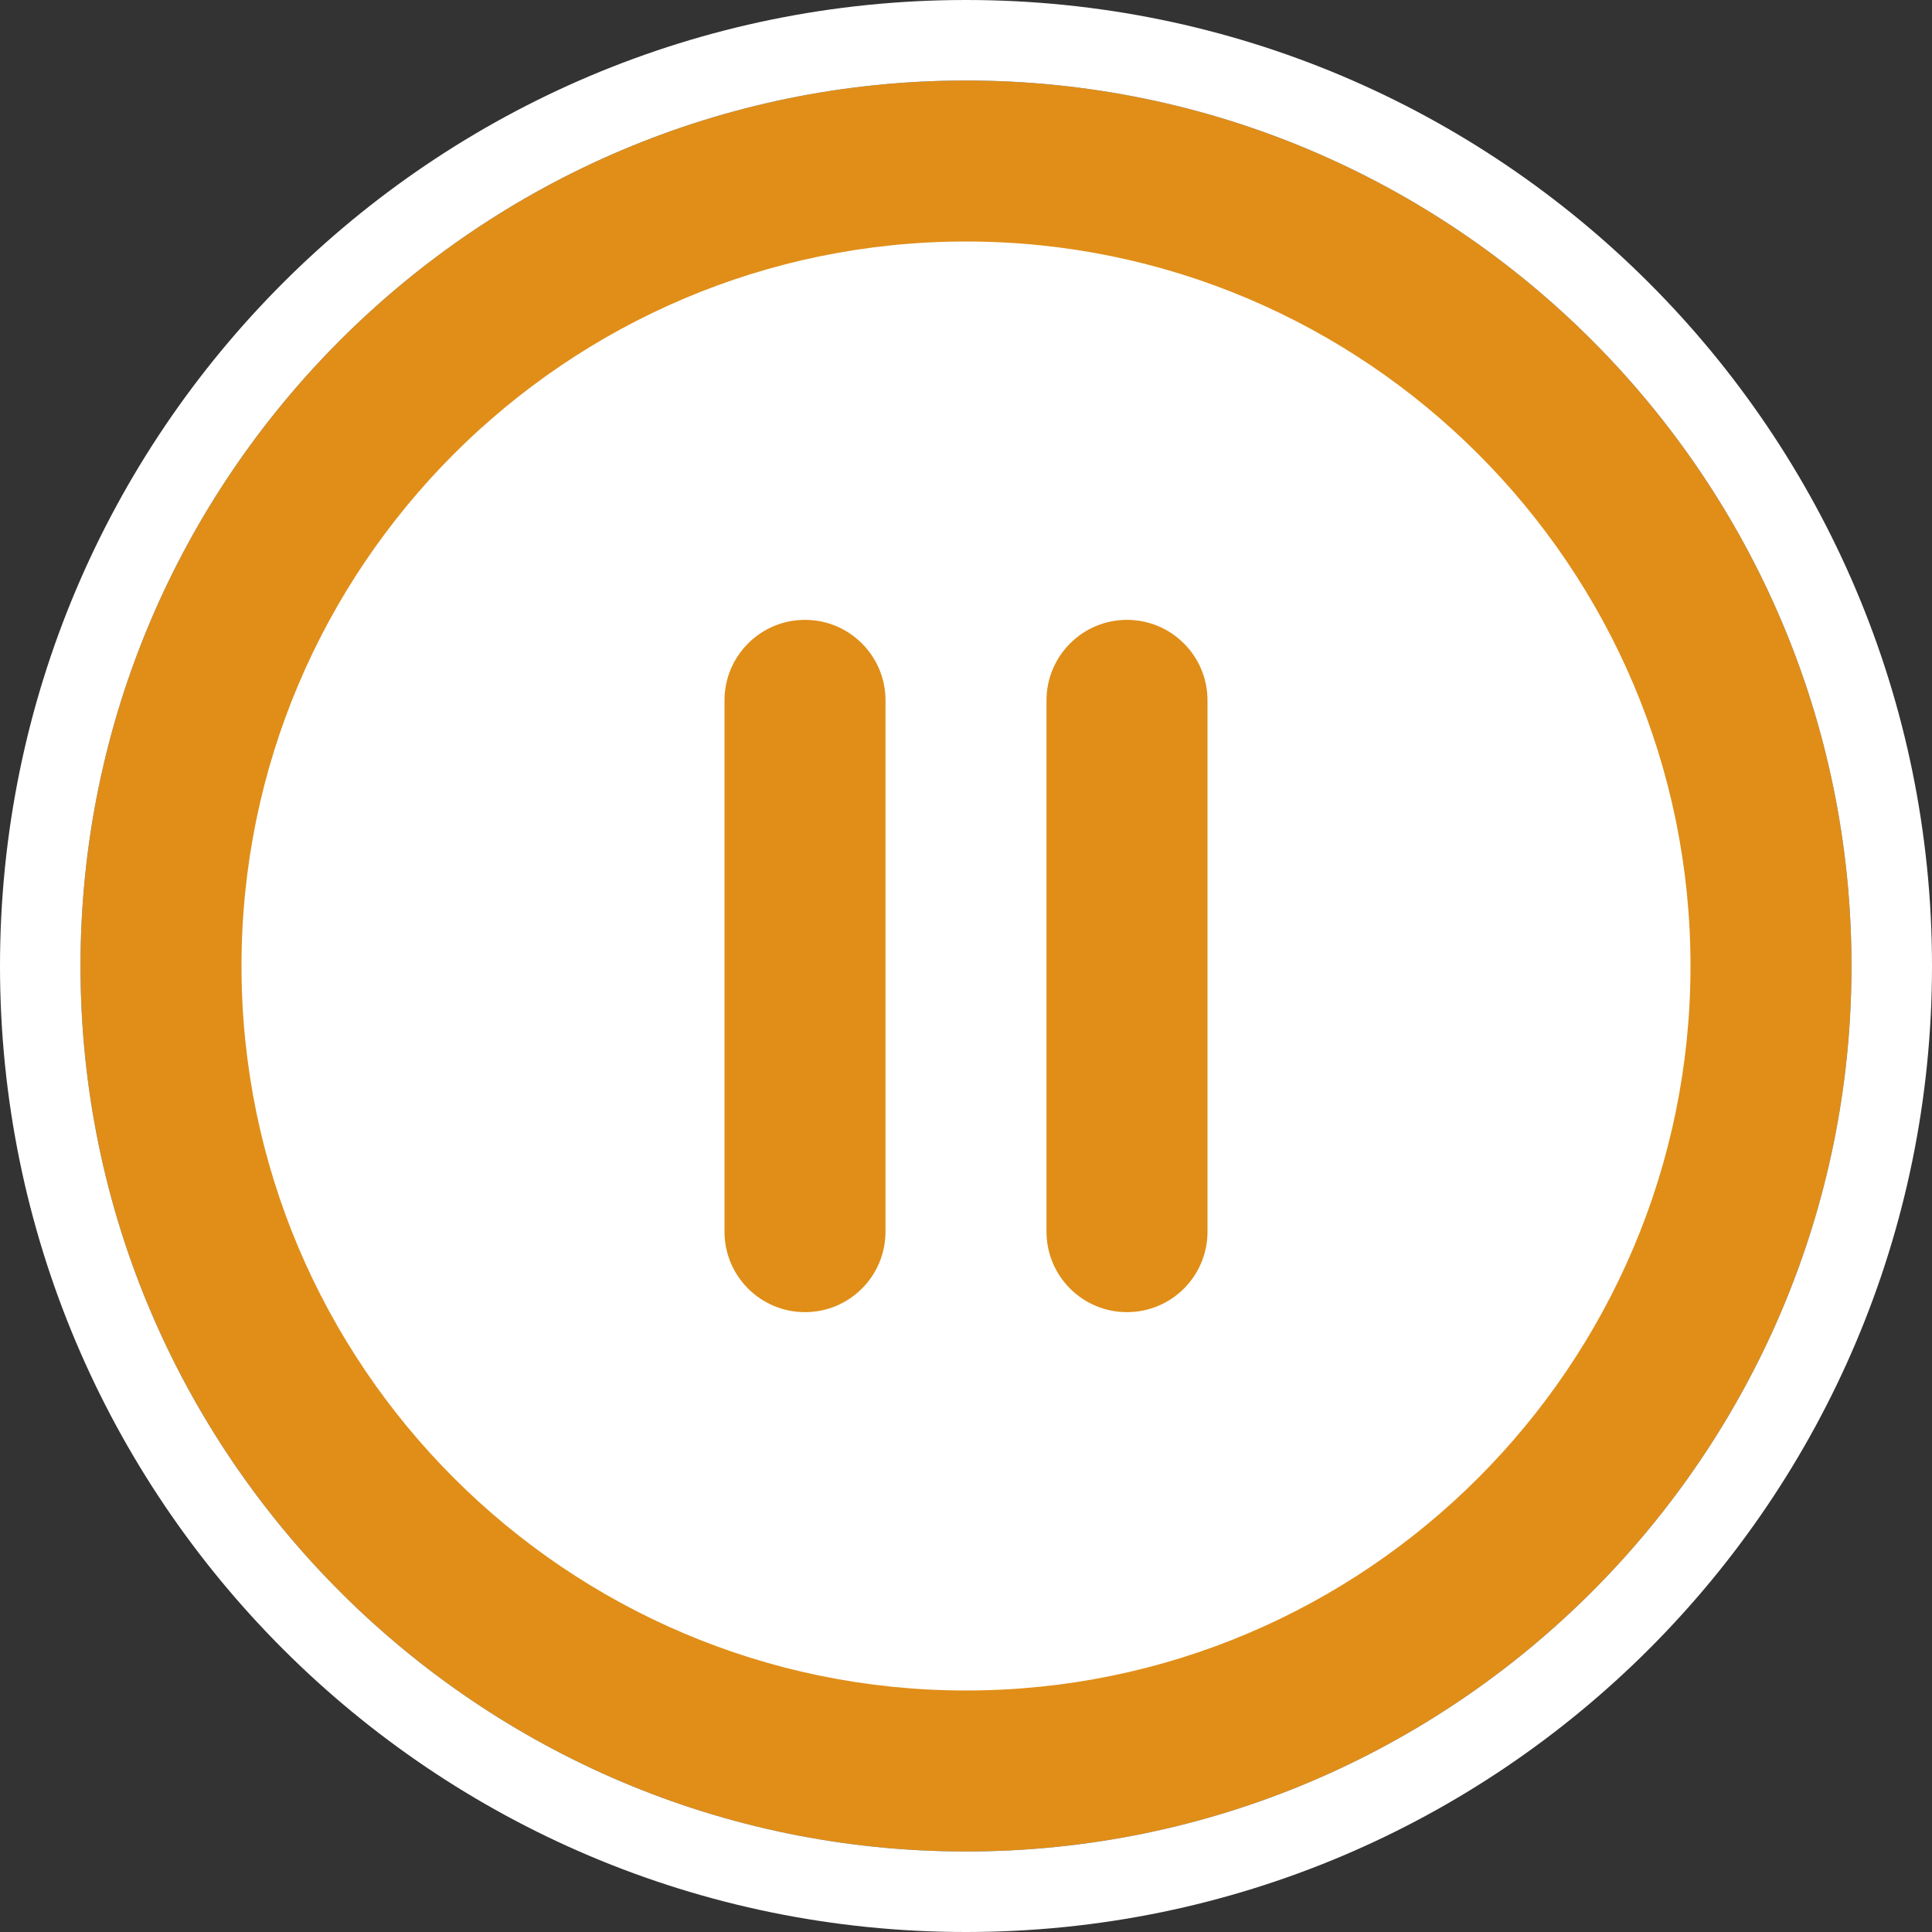 <?xml version="1.0" encoding="utf-8"?>
<!-- Generator: Adobe Illustrator 19.1.0, SVG Export Plug-In . SVG Version: 6.00 Build 0)  -->
<svg version="1.1" id="Layer_1" xmlns="http://www.w3.org/2000/svg" xmlns:xlink="http://www.w3.org/1999/xlink" x="0px" y="0px"
	 viewBox="0 0 24 24" style="enable-background:new 0 0 24 24;" xml:space="preserve">
<rect x="0" y="0" width="24" height="24" fill="#333333" stroke="none"/>
<style type="text/css">
	.st0{fill:#FFFFFF;}
	.st1{fill:#E08E18;}
</style>
<g>
	<path class="st0" d="M12,22C6.486,22,2,17.514,2,12C2,6.486,6.486,2,12,2c5.514,0,10,4.486,10,10C22,17.514,17.514,22,12,22z"/>
	<path class="st1" d="M12,3c4.963,0,9,4.037,9,9s-4.037,9-9,9s-9-4.037-9-9S7.037,3,12,3 M12,1C5.935,1,1,5.935,1,12s4.935,11,11,11
		s11-4.935,11-11S18.065,1,12,1L12,1z"/>
</g>
<g>
	<g>
		<path class="st0" d="M12,1c6.065,0,11,4.935,11,11s-4.935,11-11,11S1,18.065,1,12S5.935,1,12,1 M12,0C5.373,0,0,5.373,0,12
			s5.373,12,12,12s12-5.373,12-12S18.627,0,12,0L12,0z"/>
	</g>
</g>
<g>
	<g>
		<path class="st1" d="M14,16.3c-0.552,0-1-0.447-1-1V8.7c0-0.552,0.448-1,1-1s1,0.448,1,1v6.6C15,15.853,14.552,16.3,14,16.3z"/>
	</g>
	<g>
		<path class="st1" d="M10,16.3c-0.552,0-1-0.447-1-1V8.7c0-0.552,0.448-1,1-1s1,0.448,1,1v6.6C11,15.853,10.552,16.3,10,16.3z"/>
	</g>
</g>
</svg>
